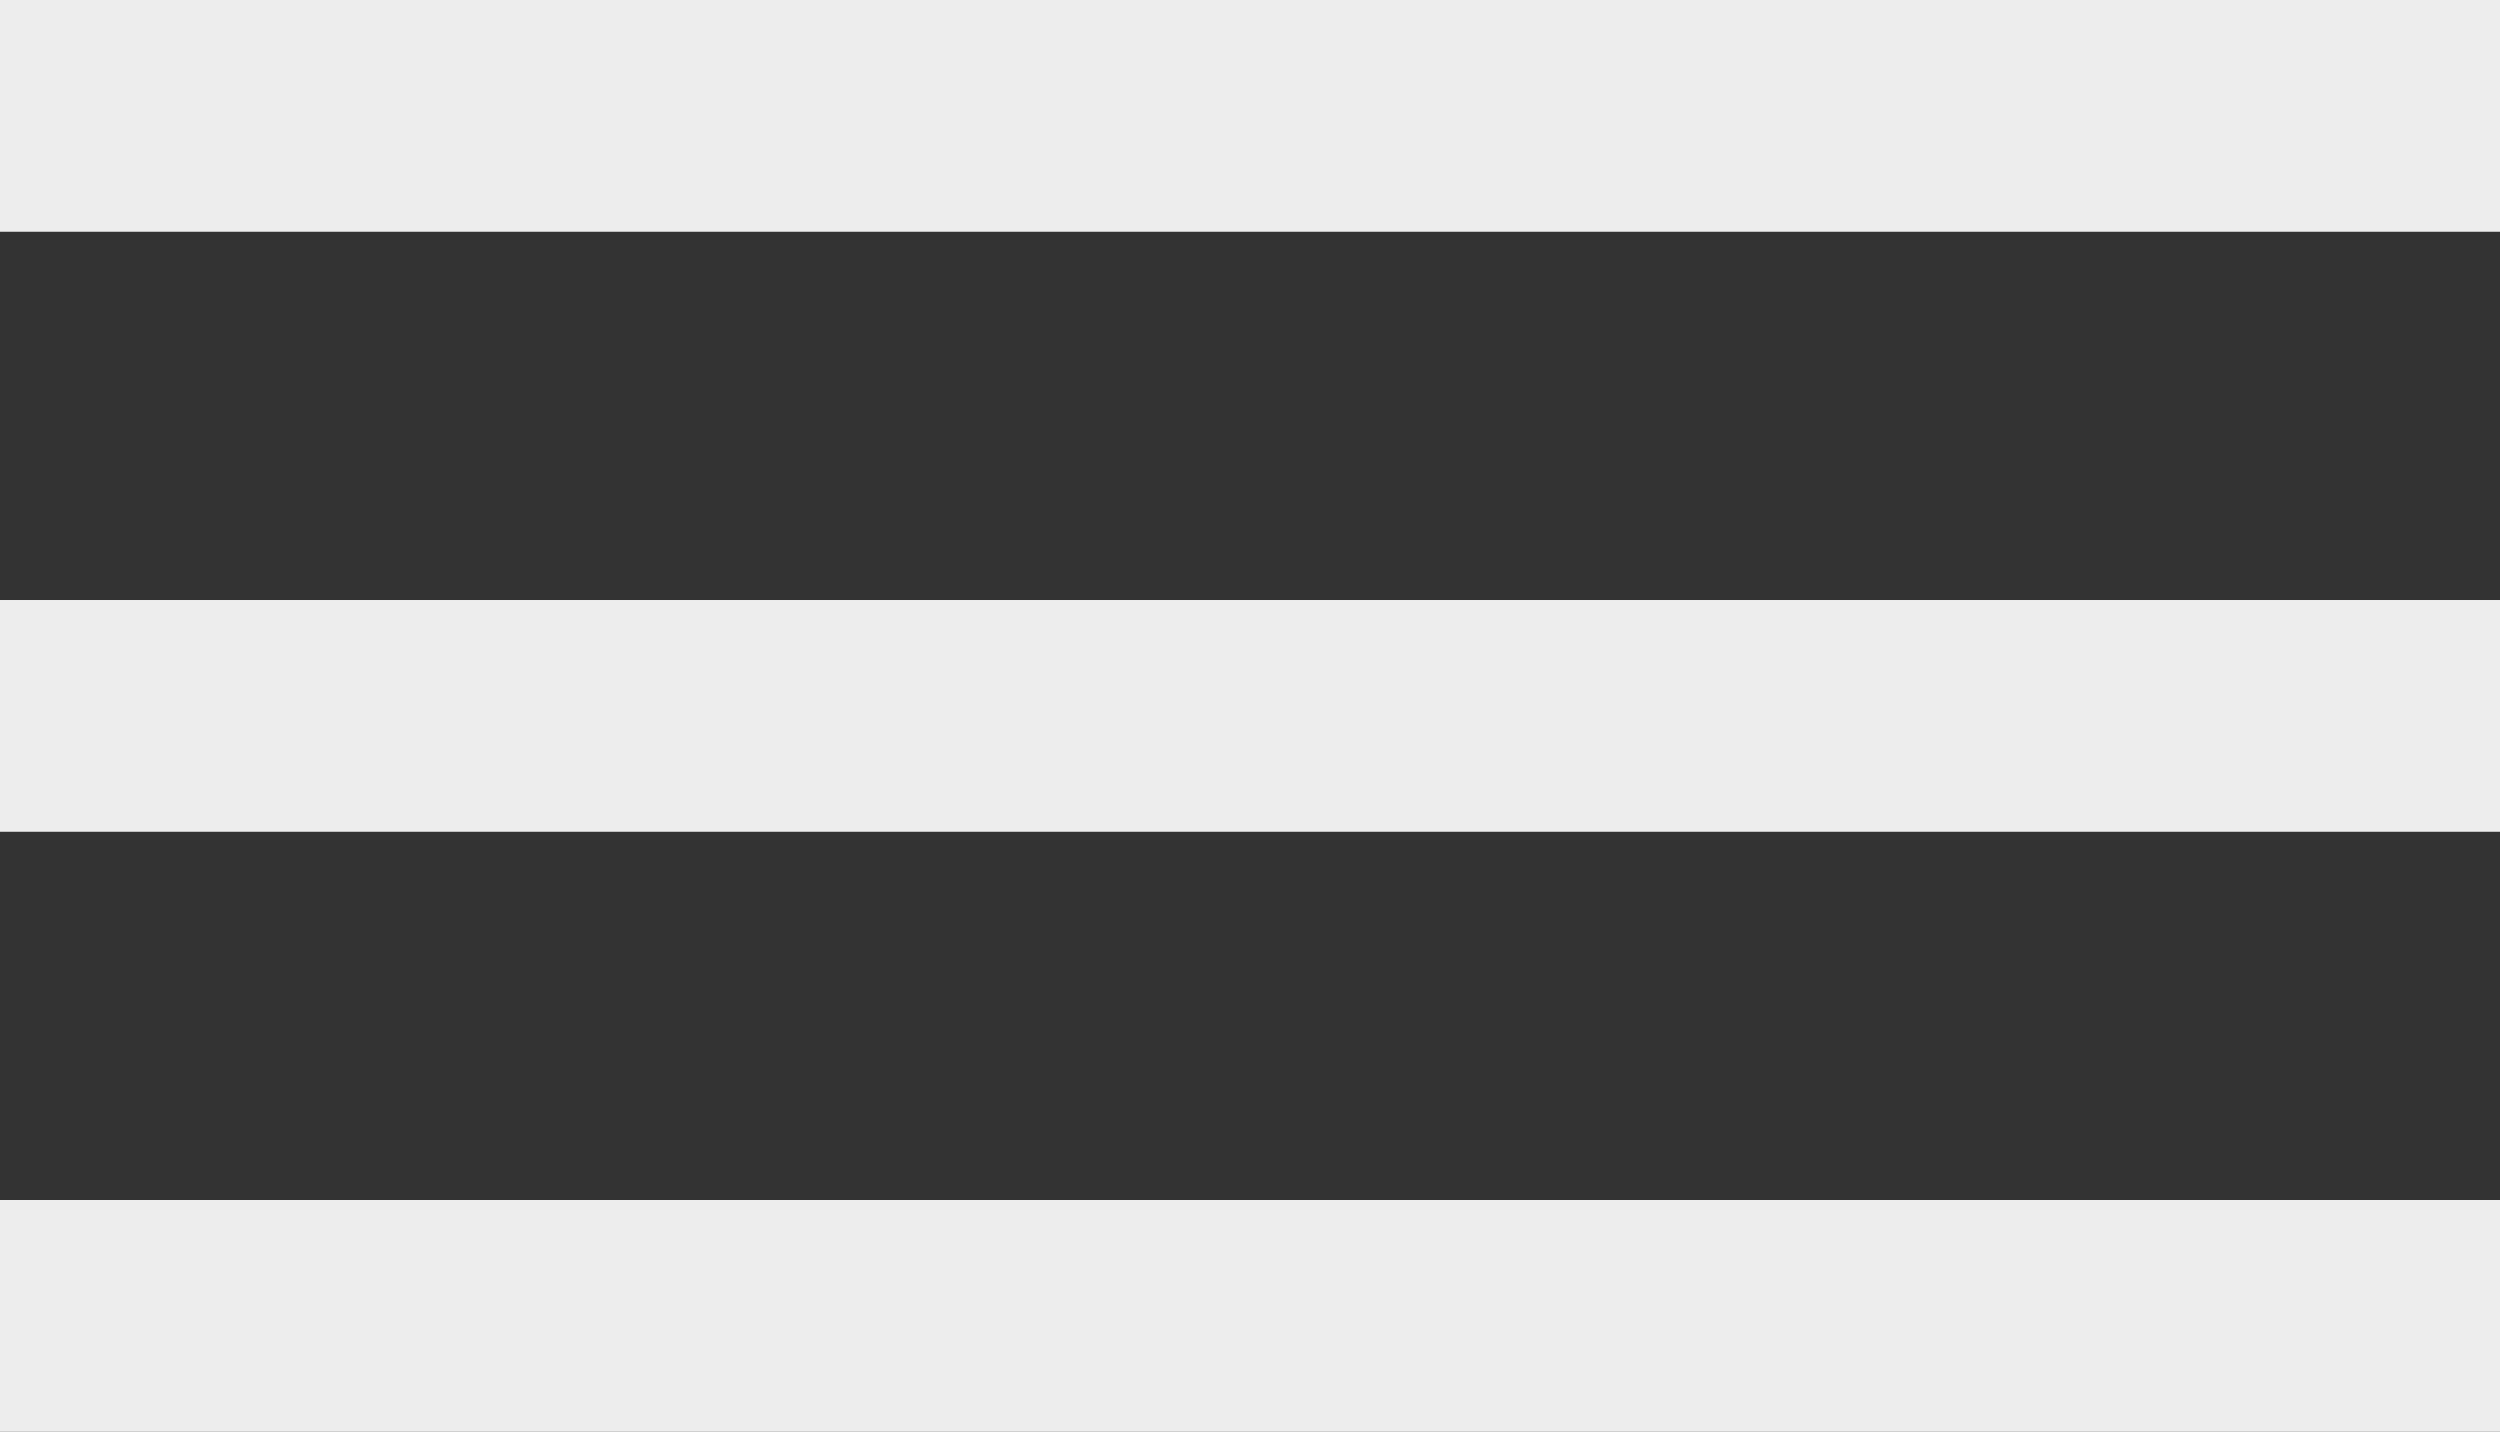 <svg xmlns="http://www.w3.org/2000/svg" width="32.362" height="18.534" viewBox="0 0 32.362 18.534">
  <rect x="0" y="0" width="32.362" height="18.534" fill="#333333" stroke="none"/>
  <g id="Group_156" data-name="Group 156" transform="translate(0 1.5)">
    <path id="Path_103" data-name="Path 103" d="M0,0H32.362" fill="none" stroke="#ededed" stroke-width="3"/>
    <path id="Path_104" data-name="Path 104" d="M0,0H32.362" transform="translate(0 7.767)" fill="none" stroke="#ededed" stroke-width="3"/>
    <path id="Path_105" data-name="Path 105" d="M0,0H32.362" transform="translate(0 15.534)" fill="none" stroke="#ededed" stroke-width="3"/>
  </g>
</svg>
